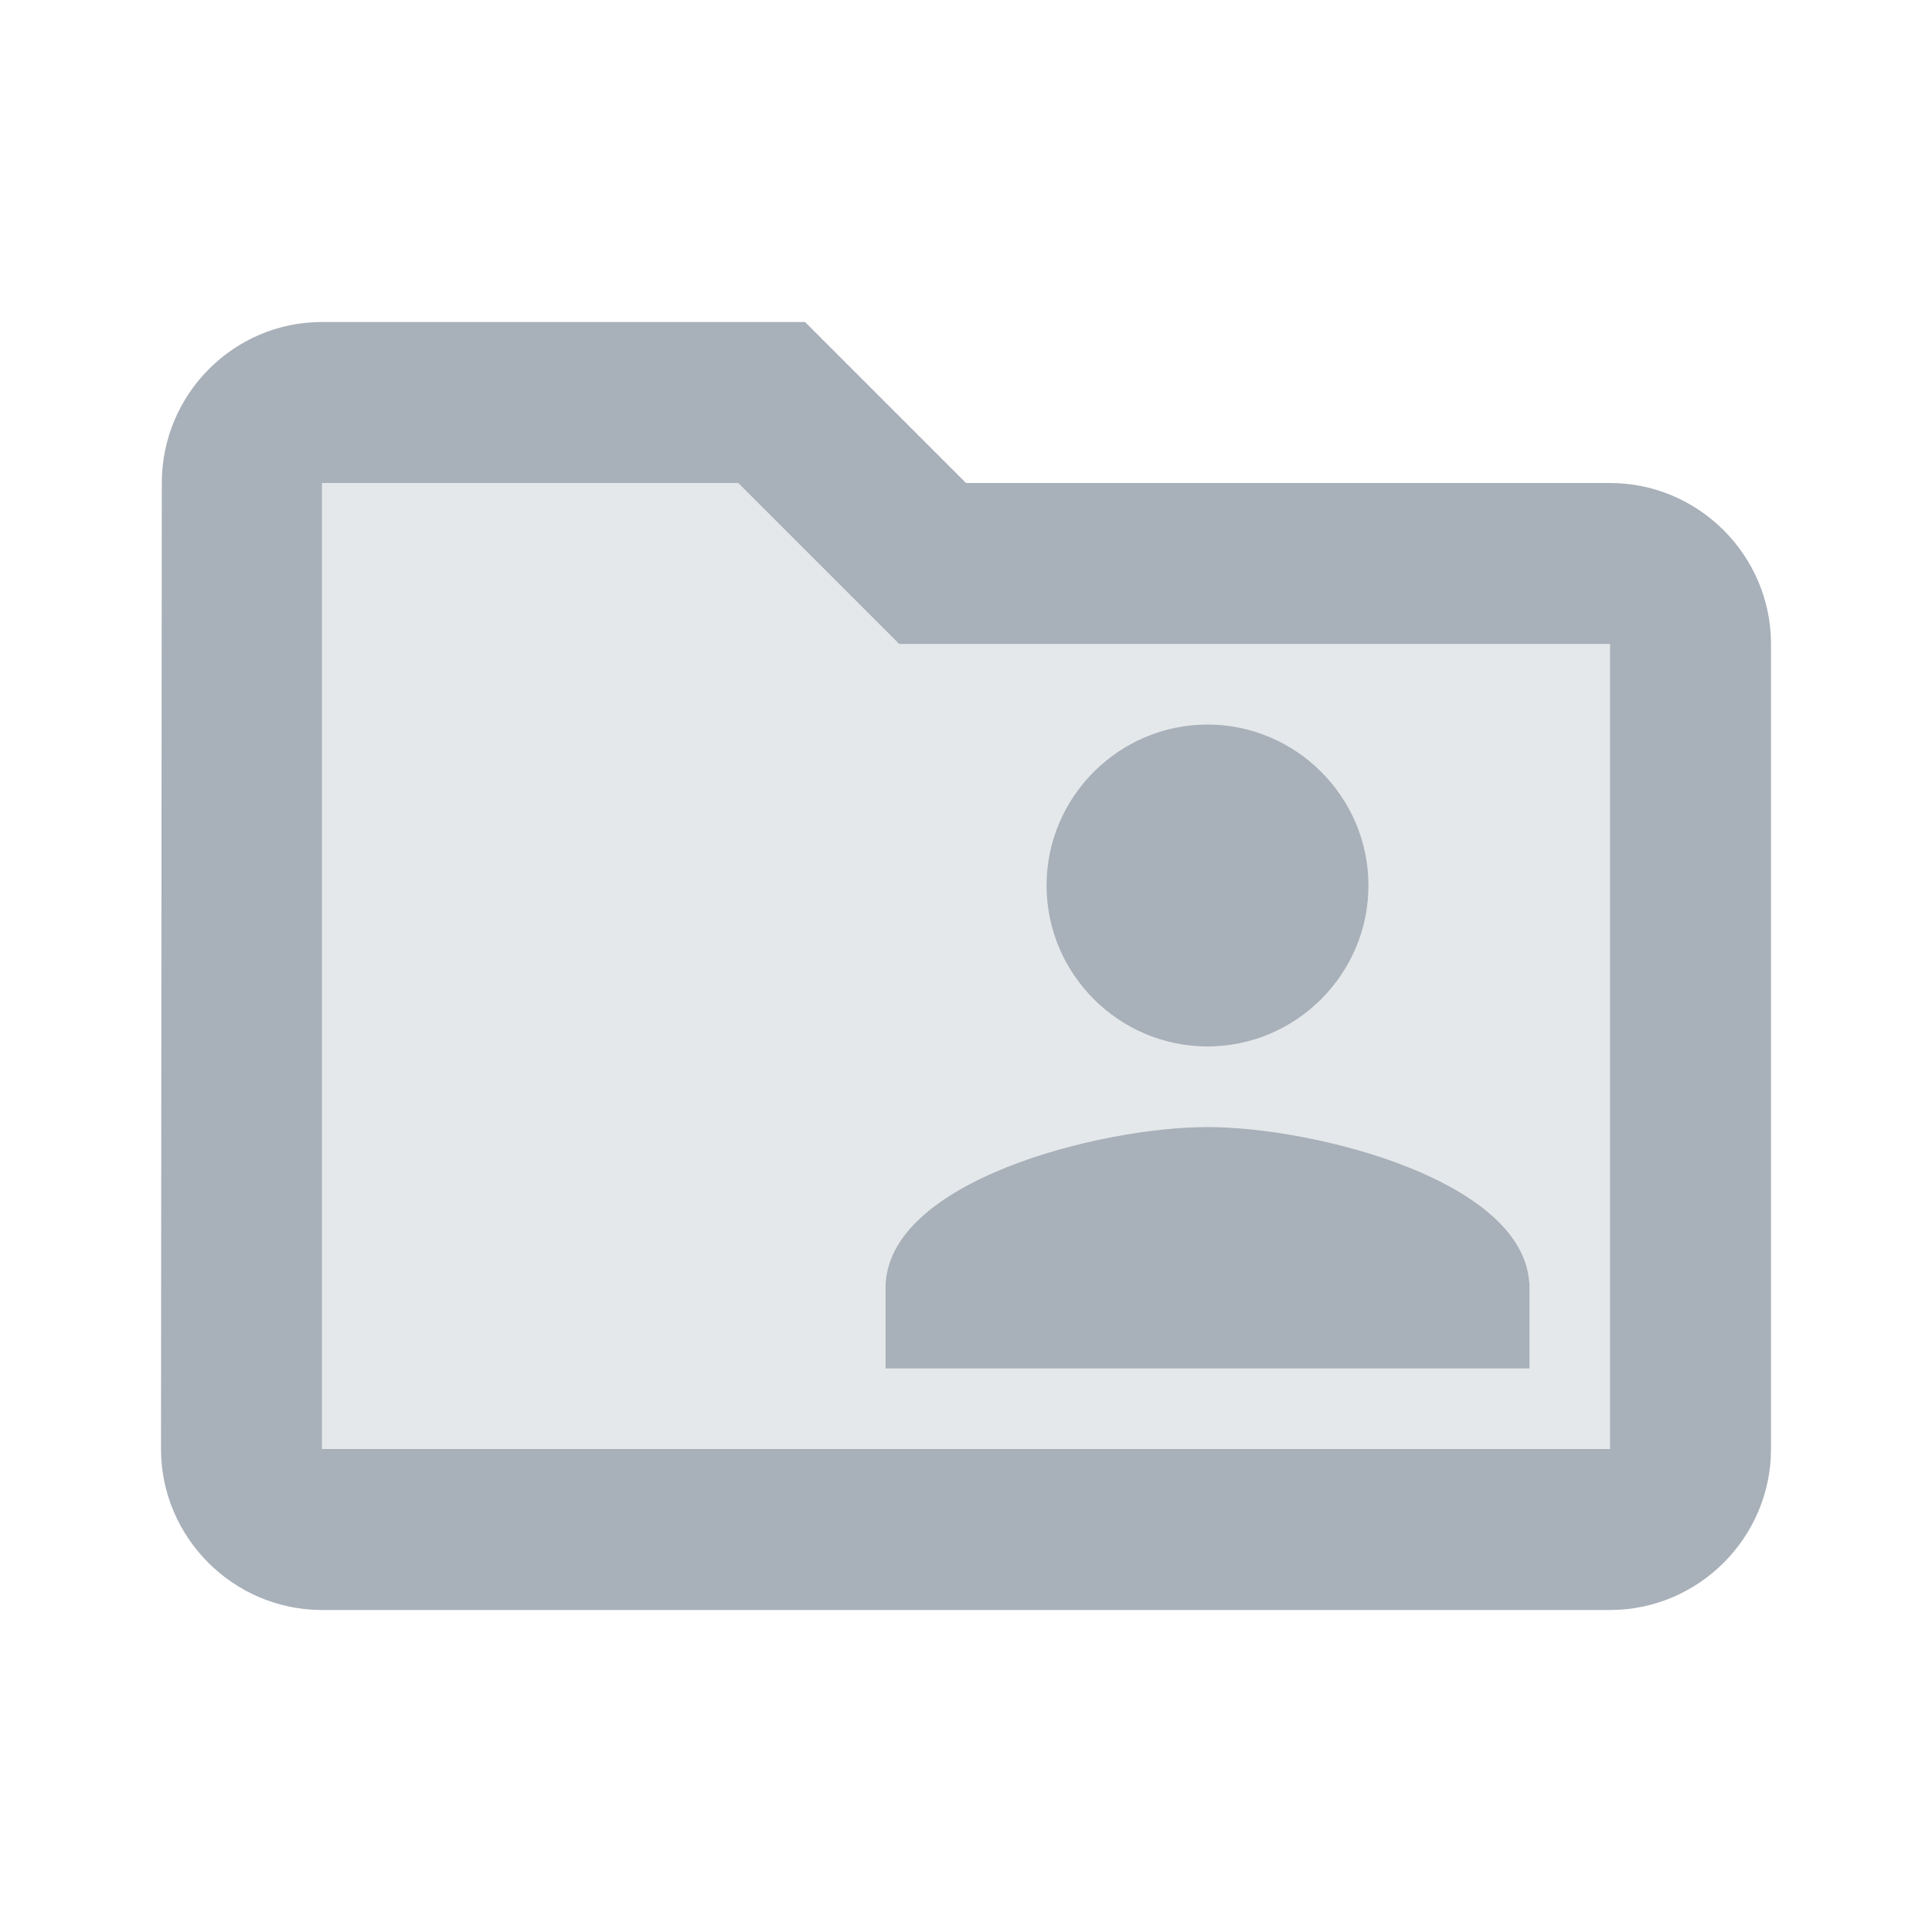<svg width="24" height="24" viewBox="0 0 24 24" fill="none" xmlns="http://www.w3.org/2000/svg">
<path opacity="0.3" d="M11.17 8L10.58 7.41L9.17 6H4V18H20V8H11.17ZM19 16V17H11V16C11 14.67 13.67 14 15 14C16.33 14 19 14.67 19 16ZM15 9C16.1 9 17 9.9 17 11C17 12.1 16.1 13 15 13C13.9 13 13 12.1 13 11C13 9.9 13.9 9 15 9Z" fill="#A8B0B9"/>
<path d="M20 6H12L10 4H4C2.9 4 2.01 4.9 2.01 6L2 18C2 19.1 2.9 20 4 20H20C21.1 20 22 19.1 22 18V8C22 6.9 21.1 6 20 6ZM20 18H4V6H9.17L11.17 8H20V18ZM15 13C16.1 13 17 12.1 17 11C17 9.9 16.1 9 15 9C13.9 9 13 9.9 13 11C13 12.1 13.9 13 15 13ZM11 16V17H19V16C19 14.67 16.33 14 15 14C13.67 14 11 14.67 11 16Z" fill="#A8B0B9"/>
</svg>
